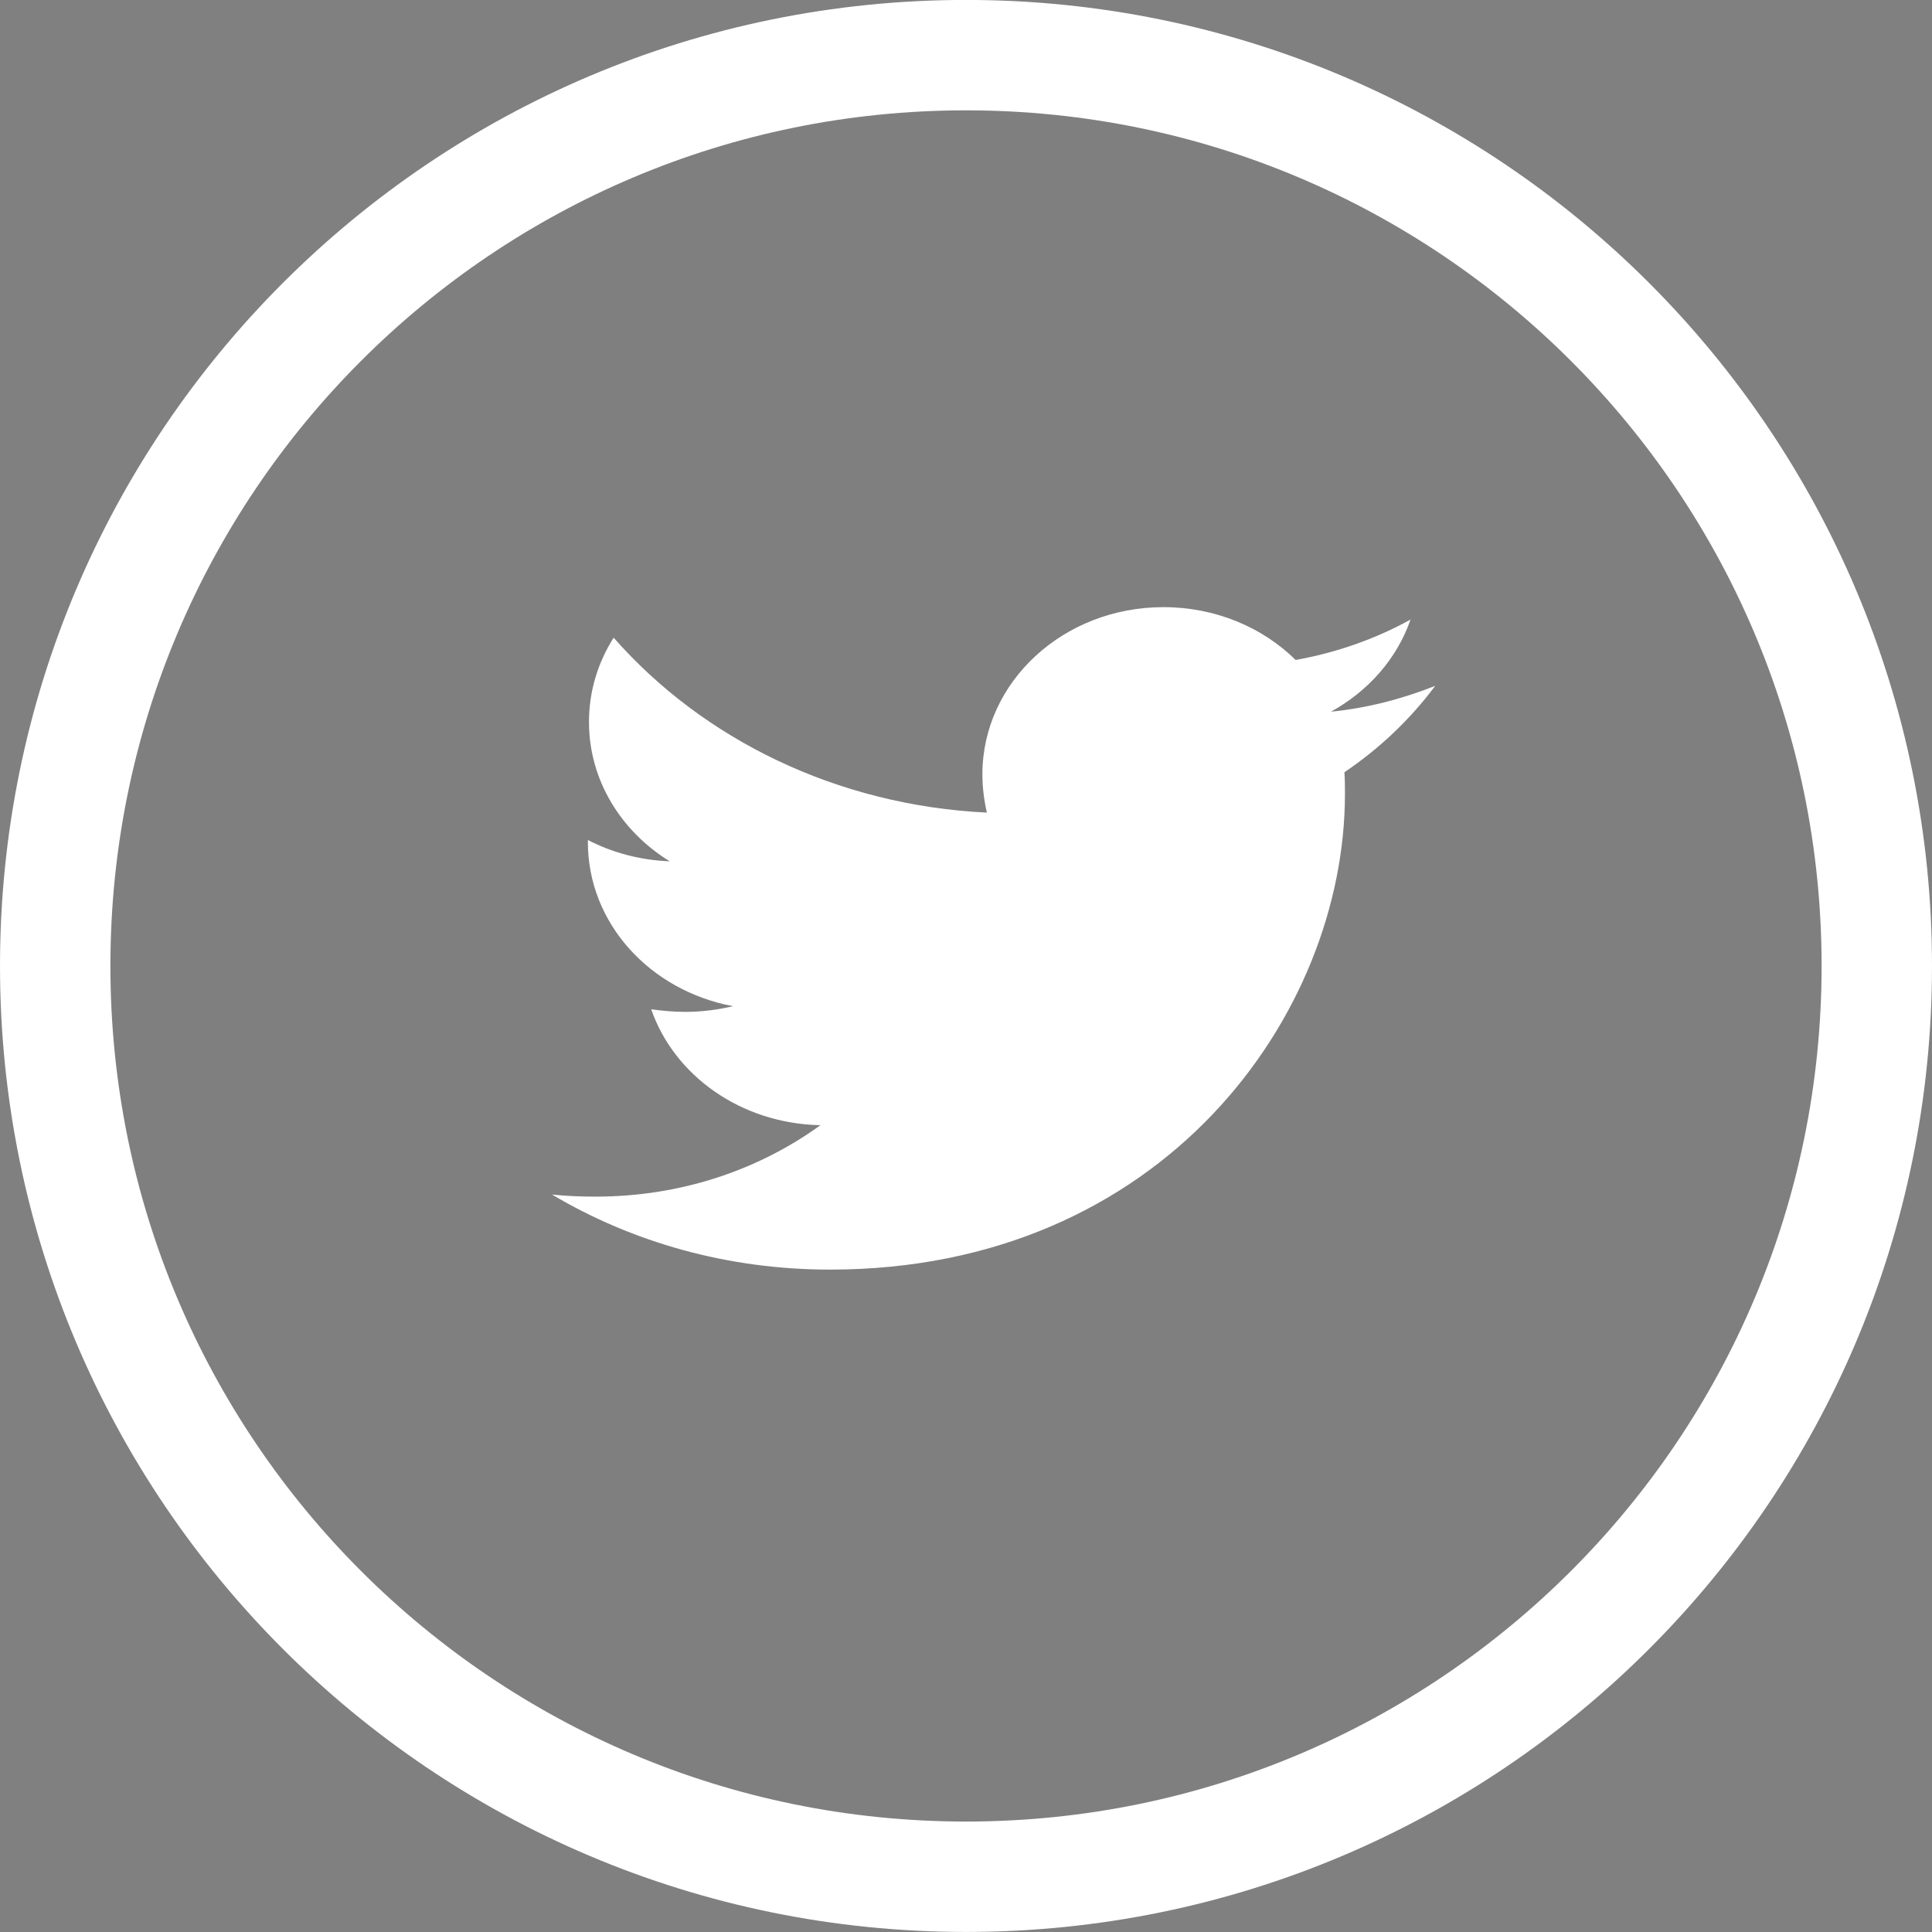 <svg width="35" height="35" viewBox="0 0 35 35" fill="none" xmlns="http://www.w3.org/2000/svg">
<rect x="0" y="0" width="35" height="35" fill="#808080" stroke="none"/>
<path d="M17.5 0.999C26.613 0.999 34 8.387 34 17.499C34 26.612 26.613 33.999 17.5 33.999C8.387 33.999 1 26.612 1 17.499C1 8.387 8.387 0.999 17.5 0.999Z" fill="black" fill-opacity="0.01" stroke="white" stroke-width="2"/>
<path fill-rule="evenodd" clip-rule="evenodd" d="M26 12.425C25.411 12.659 24.771 12.828 24.112 12.893C24.792 12.518 25.31 11.928 25.553 11.224C24.924 11.572 24.213 11.824 23.472 11.956C22.873 11.365 22.02 10.999 21.076 10.999C19.259 10.999 17.797 12.359 17.797 14.028C17.797 14.262 17.827 14.496 17.878 14.721C15.157 14.59 12.731 13.39 11.117 11.552C10.832 12.003 10.67 12.518 10.67 13.081C10.67 14.131 11.249 15.059 12.132 15.603C11.594 15.584 11.086 15.443 10.65 15.218C10.65 15.228 10.65 15.247 10.65 15.256C10.65 16.728 11.777 17.947 13.279 18.228C13.005 18.293 12.711 18.331 12.416 18.331C12.203 18.331 12 18.312 11.797 18.284C12.213 19.484 13.421 20.355 14.863 20.384C13.736 21.2 12.325 21.678 10.792 21.678C10.518 21.678 10.264 21.668 10 21.64C11.452 22.503 13.178 23 15.036 23C21.066 23 24.365 18.387 24.365 14.384C24.365 14.253 24.365 14.121 24.355 13.99C24.995 13.559 25.553 13.025 26 12.425Z" fill="white"/>
</svg>
